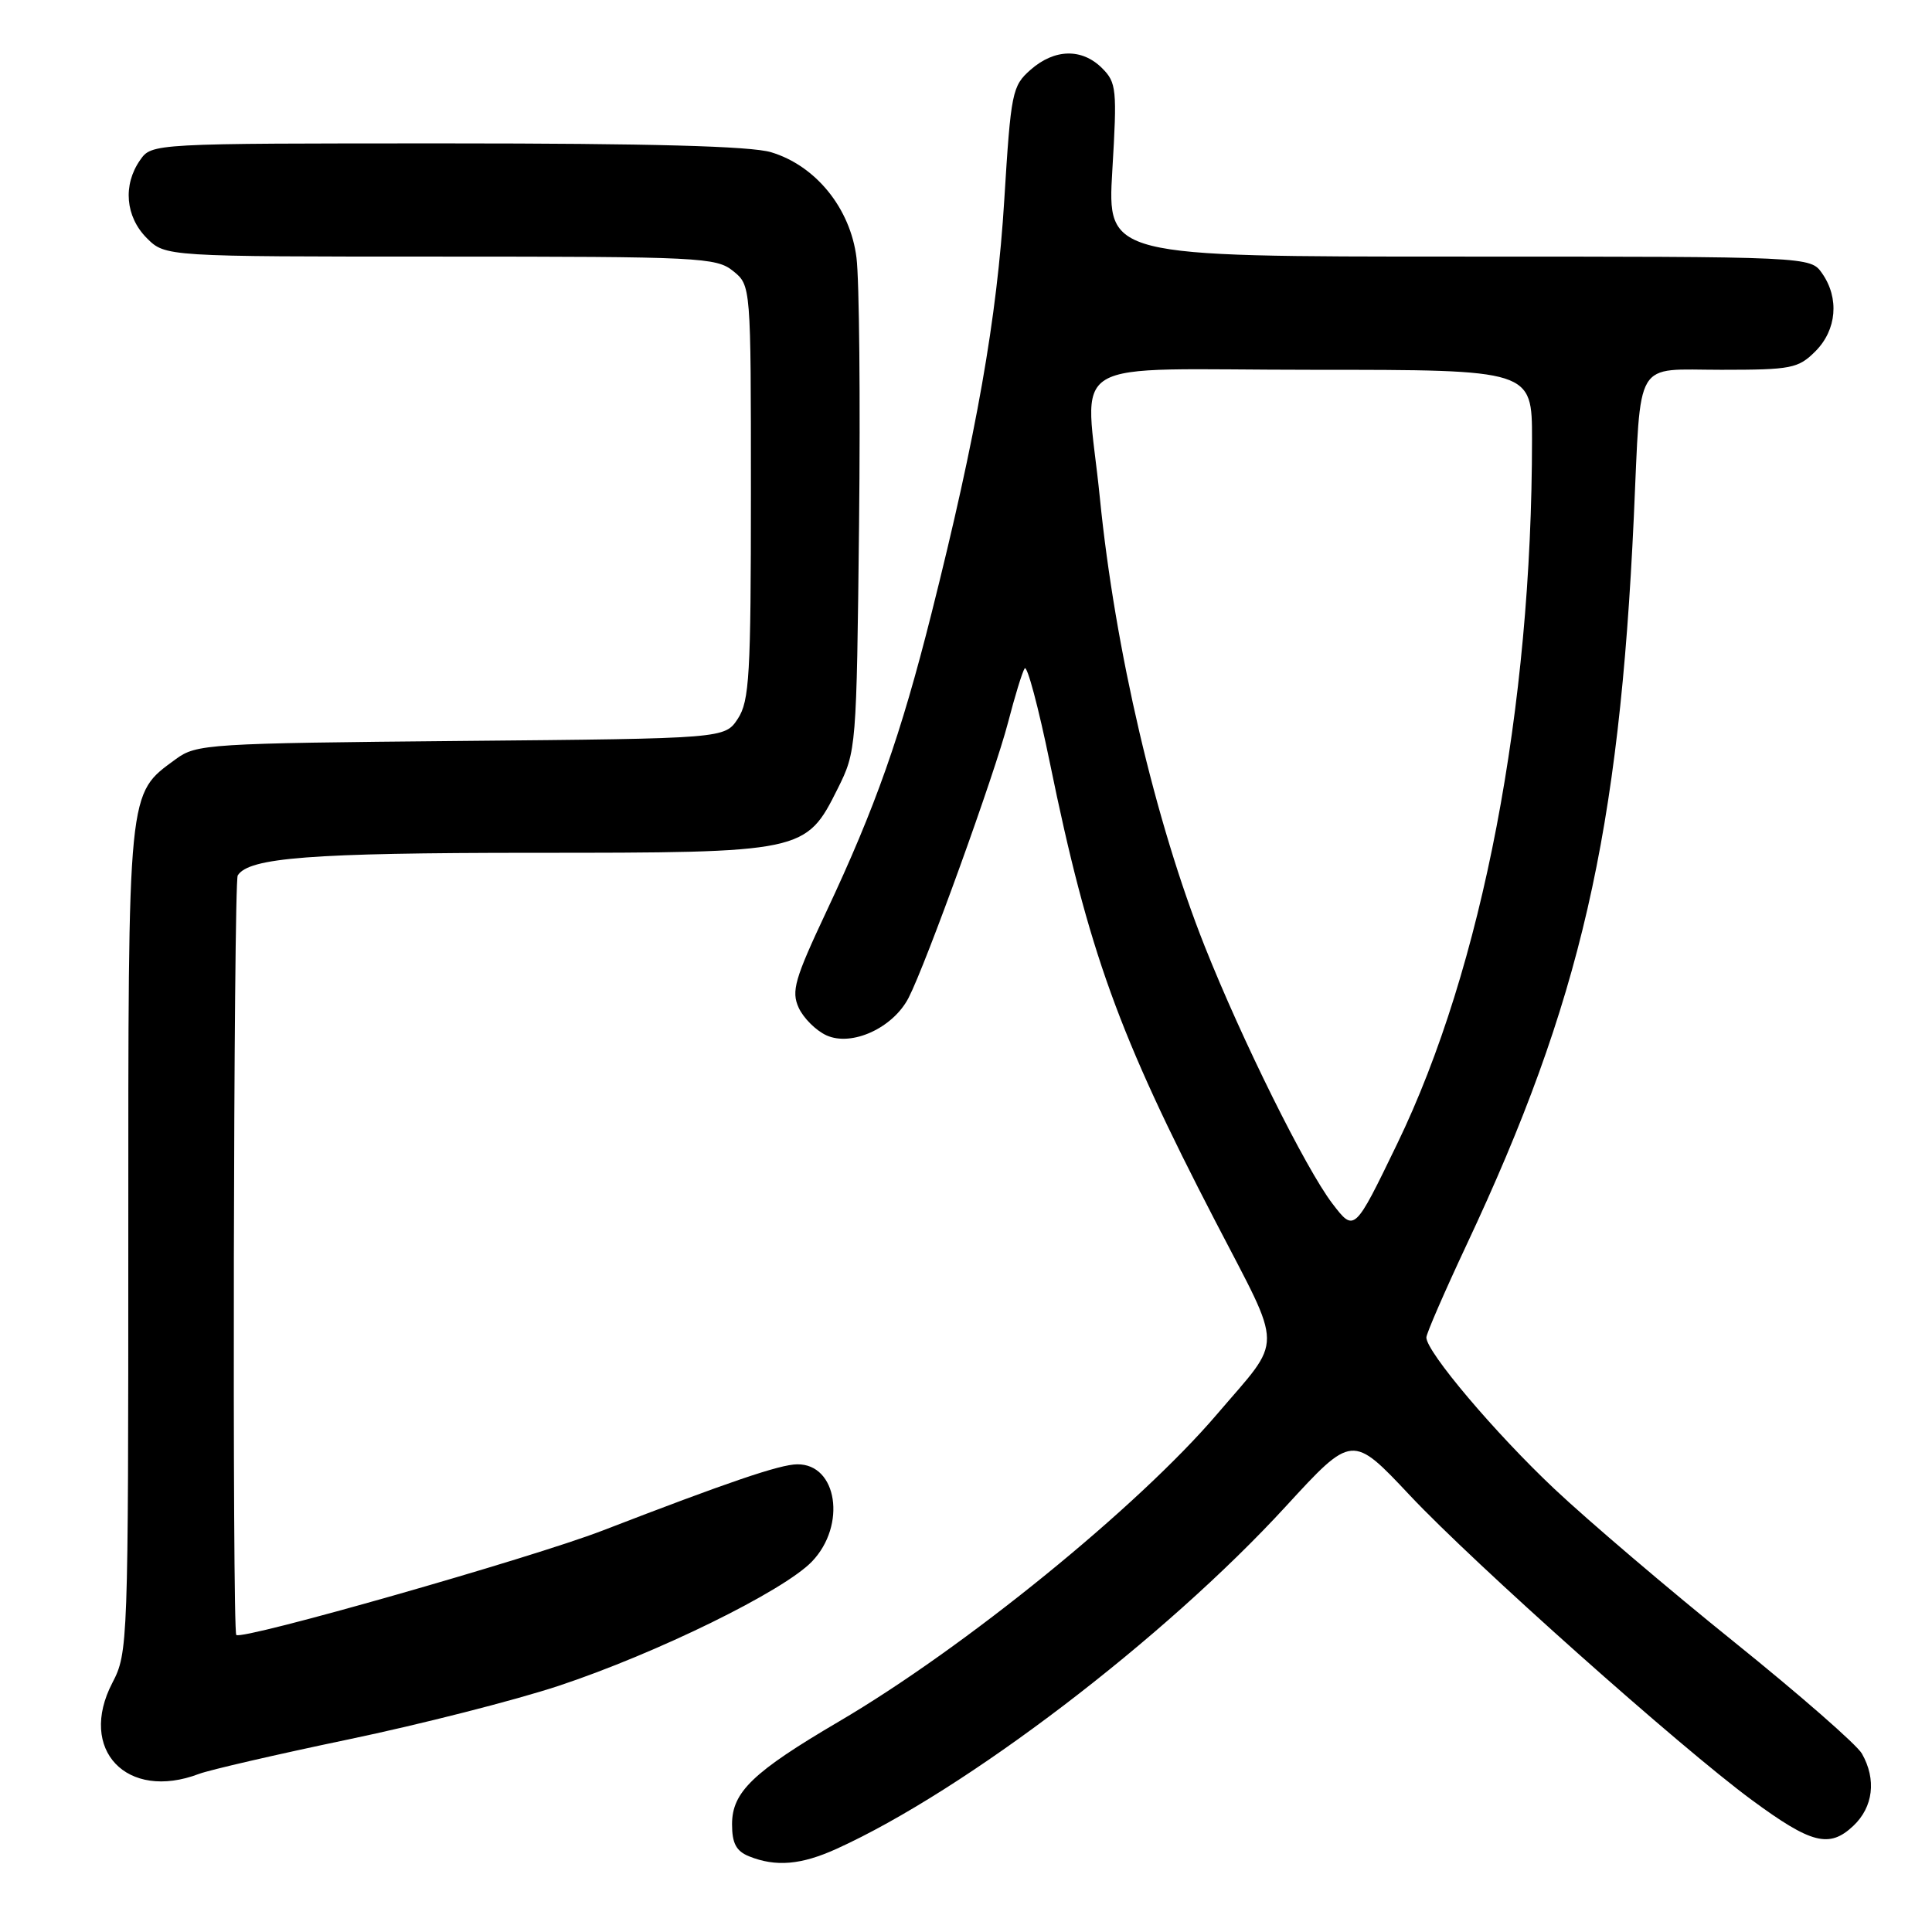 <?xml version="1.0" encoding="UTF-8" standalone="no"?>
<!DOCTYPE svg PUBLIC "-//W3C//DTD SVG 1.1//EN" "http://www.w3.org/Graphics/SVG/1.1/DTD/svg11.dtd" >
<svg xmlns="http://www.w3.org/2000/svg" xmlns:xlink="http://www.w3.org/1999/xlink" version="1.1" viewBox="0 0 256 256">
 <g >
 <path fill="currentColor"
d=" M 110.85 244.98 C 127.87 237.26 154.32 217.10 170.38 199.60 C 179.18 190.02 179.18 190.02 186.83 198.16 C 195.36 207.23 222.63 231.52 232.11 238.50 C 240.01 244.32 242.39 244.93 245.56 241.95 C 248.22 239.45 248.66 235.78 246.71 232.36 C 246.05 231.19 238.44 224.54 229.81 217.59 C 221.17 210.64 210.45 201.51 205.98 197.30 C 198.11 189.89 189.00 179.12 189.00 177.22 C 189.00 176.71 191.41 171.17 194.35 164.90 C 209.44 132.77 214.55 110.53 216.49 68.50 C 217.47 47.19 216.39 49.00 228.09 49.00 C 237.37 49.00 238.27 48.82 240.55 46.55 C 243.38 43.71 243.74 39.51 241.44 36.22 C 239.89 34.00 239.89 34.00 193.30 34.00 C 146.71 34.00 146.71 34.00 147.39 22.54 C 148.03 11.84 147.94 10.94 146.04 9.04 C 143.37 6.37 139.73 6.45 136.55 9.25 C 134.12 11.39 133.95 12.21 133.07 26.52 C 132.11 42.17 129.40 57.55 123.43 81.27 C 119.35 97.47 116.01 106.95 109.47 120.85 C 105.30 129.72 104.83 131.34 105.83 133.53 C 106.46 134.90 108.11 136.55 109.51 137.19 C 112.86 138.71 118.32 136.22 120.39 132.22 C 122.70 127.74 131.81 102.54 133.58 95.70 C 134.46 92.30 135.44 89.09 135.77 88.57 C 136.09 88.05 137.59 93.67 139.11 101.06 C 144.23 126.07 148.20 137.06 161.07 161.88 C 170.12 179.34 170.11 177.03 161.27 187.38 C 150.78 199.67 127.83 218.33 111.16 228.11 C 99.77 234.80 97.00 237.46 97.00 241.72 C 97.00 244.25 97.55 245.28 99.25 245.97 C 102.80 247.40 106.16 247.11 110.85 244.98 Z  M 26.37 235.05 C 27.74 234.53 36.66 232.47 46.18 230.48 C 55.71 228.49 68.22 225.30 74.00 223.39 C 87.03 219.07 103.84 210.82 107.59 206.91 C 112.19 202.11 110.95 193.96 105.63 194.03 C 103.33 194.05 96.55 196.36 79.81 202.82 C 70.42 206.44 32.05 217.38 31.31 216.64 C 30.76 216.09 30.94 116.90 31.50 116.00 C 32.96 113.64 41.20 113.01 70.50 113.00 C 106.55 113.00 106.78 112.95 111.00 104.50 C 113.47 99.55 113.50 99.19 113.83 69.50 C 114.01 53.00 113.86 37.10 113.49 34.16 C 112.68 27.61 108.10 21.95 102.17 20.17 C 99.48 19.36 86.12 19.00 59.19 19.00 C 20.11 19.00 20.11 19.00 18.56 21.22 C 16.26 24.51 16.62 28.71 19.45 31.55 C 21.91 34.00 21.91 34.00 58.34 34.00 C 92.73 34.00 94.91 34.11 97.14 35.91 C 99.50 37.82 99.50 37.82 99.50 65.21 C 99.50 89.47 99.30 92.89 97.77 95.23 C 96.04 97.86 96.04 97.86 61.09 98.18 C 27.58 98.49 26.03 98.59 23.32 100.57 C 16.86 105.32 17.00 103.85 17.00 164.22 C 17.00 217.91 16.96 219.01 14.89 222.98 C 10.28 231.84 16.79 238.69 26.37 235.05 Z  M 176.54 159.47 C 173.00 154.82 164.56 137.81 159.62 125.36 C 153.08 108.89 147.74 86.04 145.74 66.00 C 143.83 46.82 140.21 49.00 174.07 49.00 C 203.00 49.00 203.00 49.00 203.00 58.19 C 203.00 93.87 196.43 128.23 185.14 151.55 C 179.46 163.29 179.46 163.29 176.54 159.47 Z "/>
</g>
</svg>